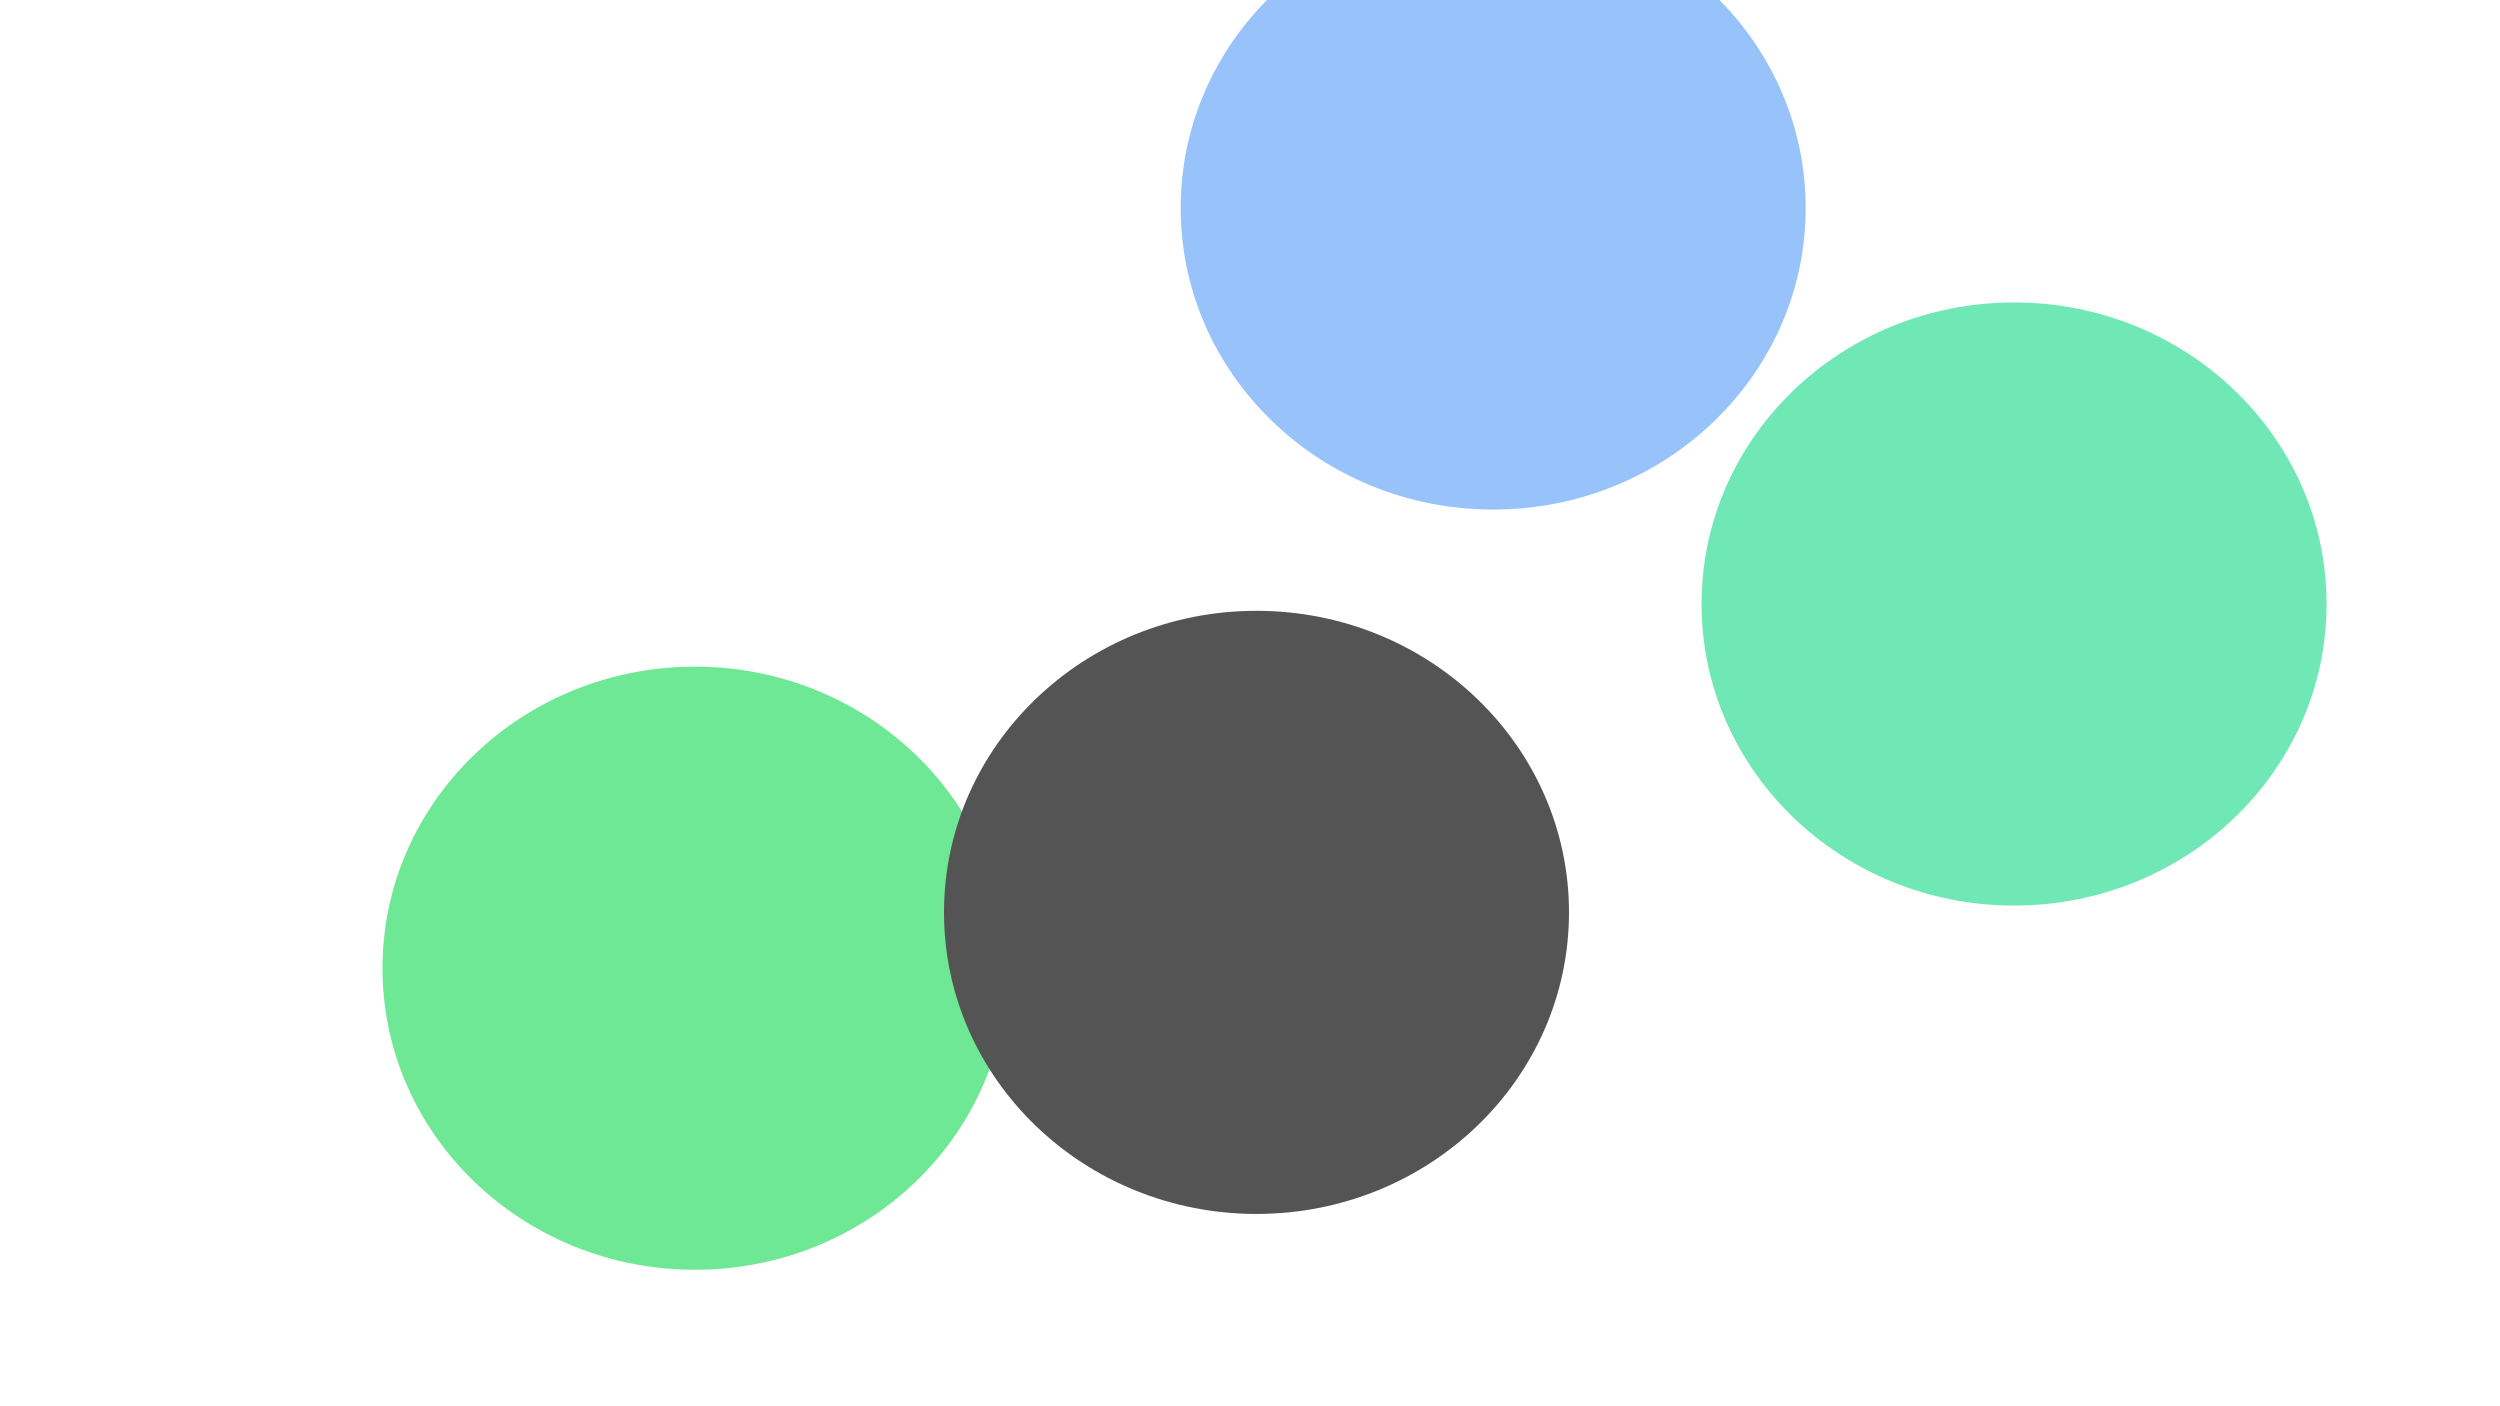 <svg xmlns="http://www.w3.org/2000/svg" version="1.1" xmlns:xlink="http://www.w3.org/1999/xlink" xmlns:svgjs="http://svgjs.dev/svgjs" viewBox="0 0 800 450" opacity="0.67"><defs><filter id="bbblurry-filter" x="-100%" y="-100%" width="400%" height="400%" filterUnits="objectBoundingBox" primitiveUnits="userSpaceOnUse" color-interpolation-filters="sRGB">
	<feGaussianBlur stdDeviation="130" x="0%" y="0%" width="100%" height="100%" in="SourceGraphic" edgeMode="none" result="blur"></feGaussianBlur></filter></defs><g filter="url(#bbblurry-filter)"><ellipse rx="100" ry="96.5" cx="222.394" cy="309.827" fill="#29dc61ff"></ellipse><ellipse rx="100" ry="96.5" cx="477.816" cy="66.559" fill="#66a4f8"></ellipse><ellipse rx="100" ry="96.5" cx="644.497" cy="193.283" fill="#29dc91ff"></ellipse><ellipse rx="100" ry="96.5" cx="402.079" cy="291.961" fill="hsla(270, 100%, 50%, 1.00)"></ellipse></g></svg>
